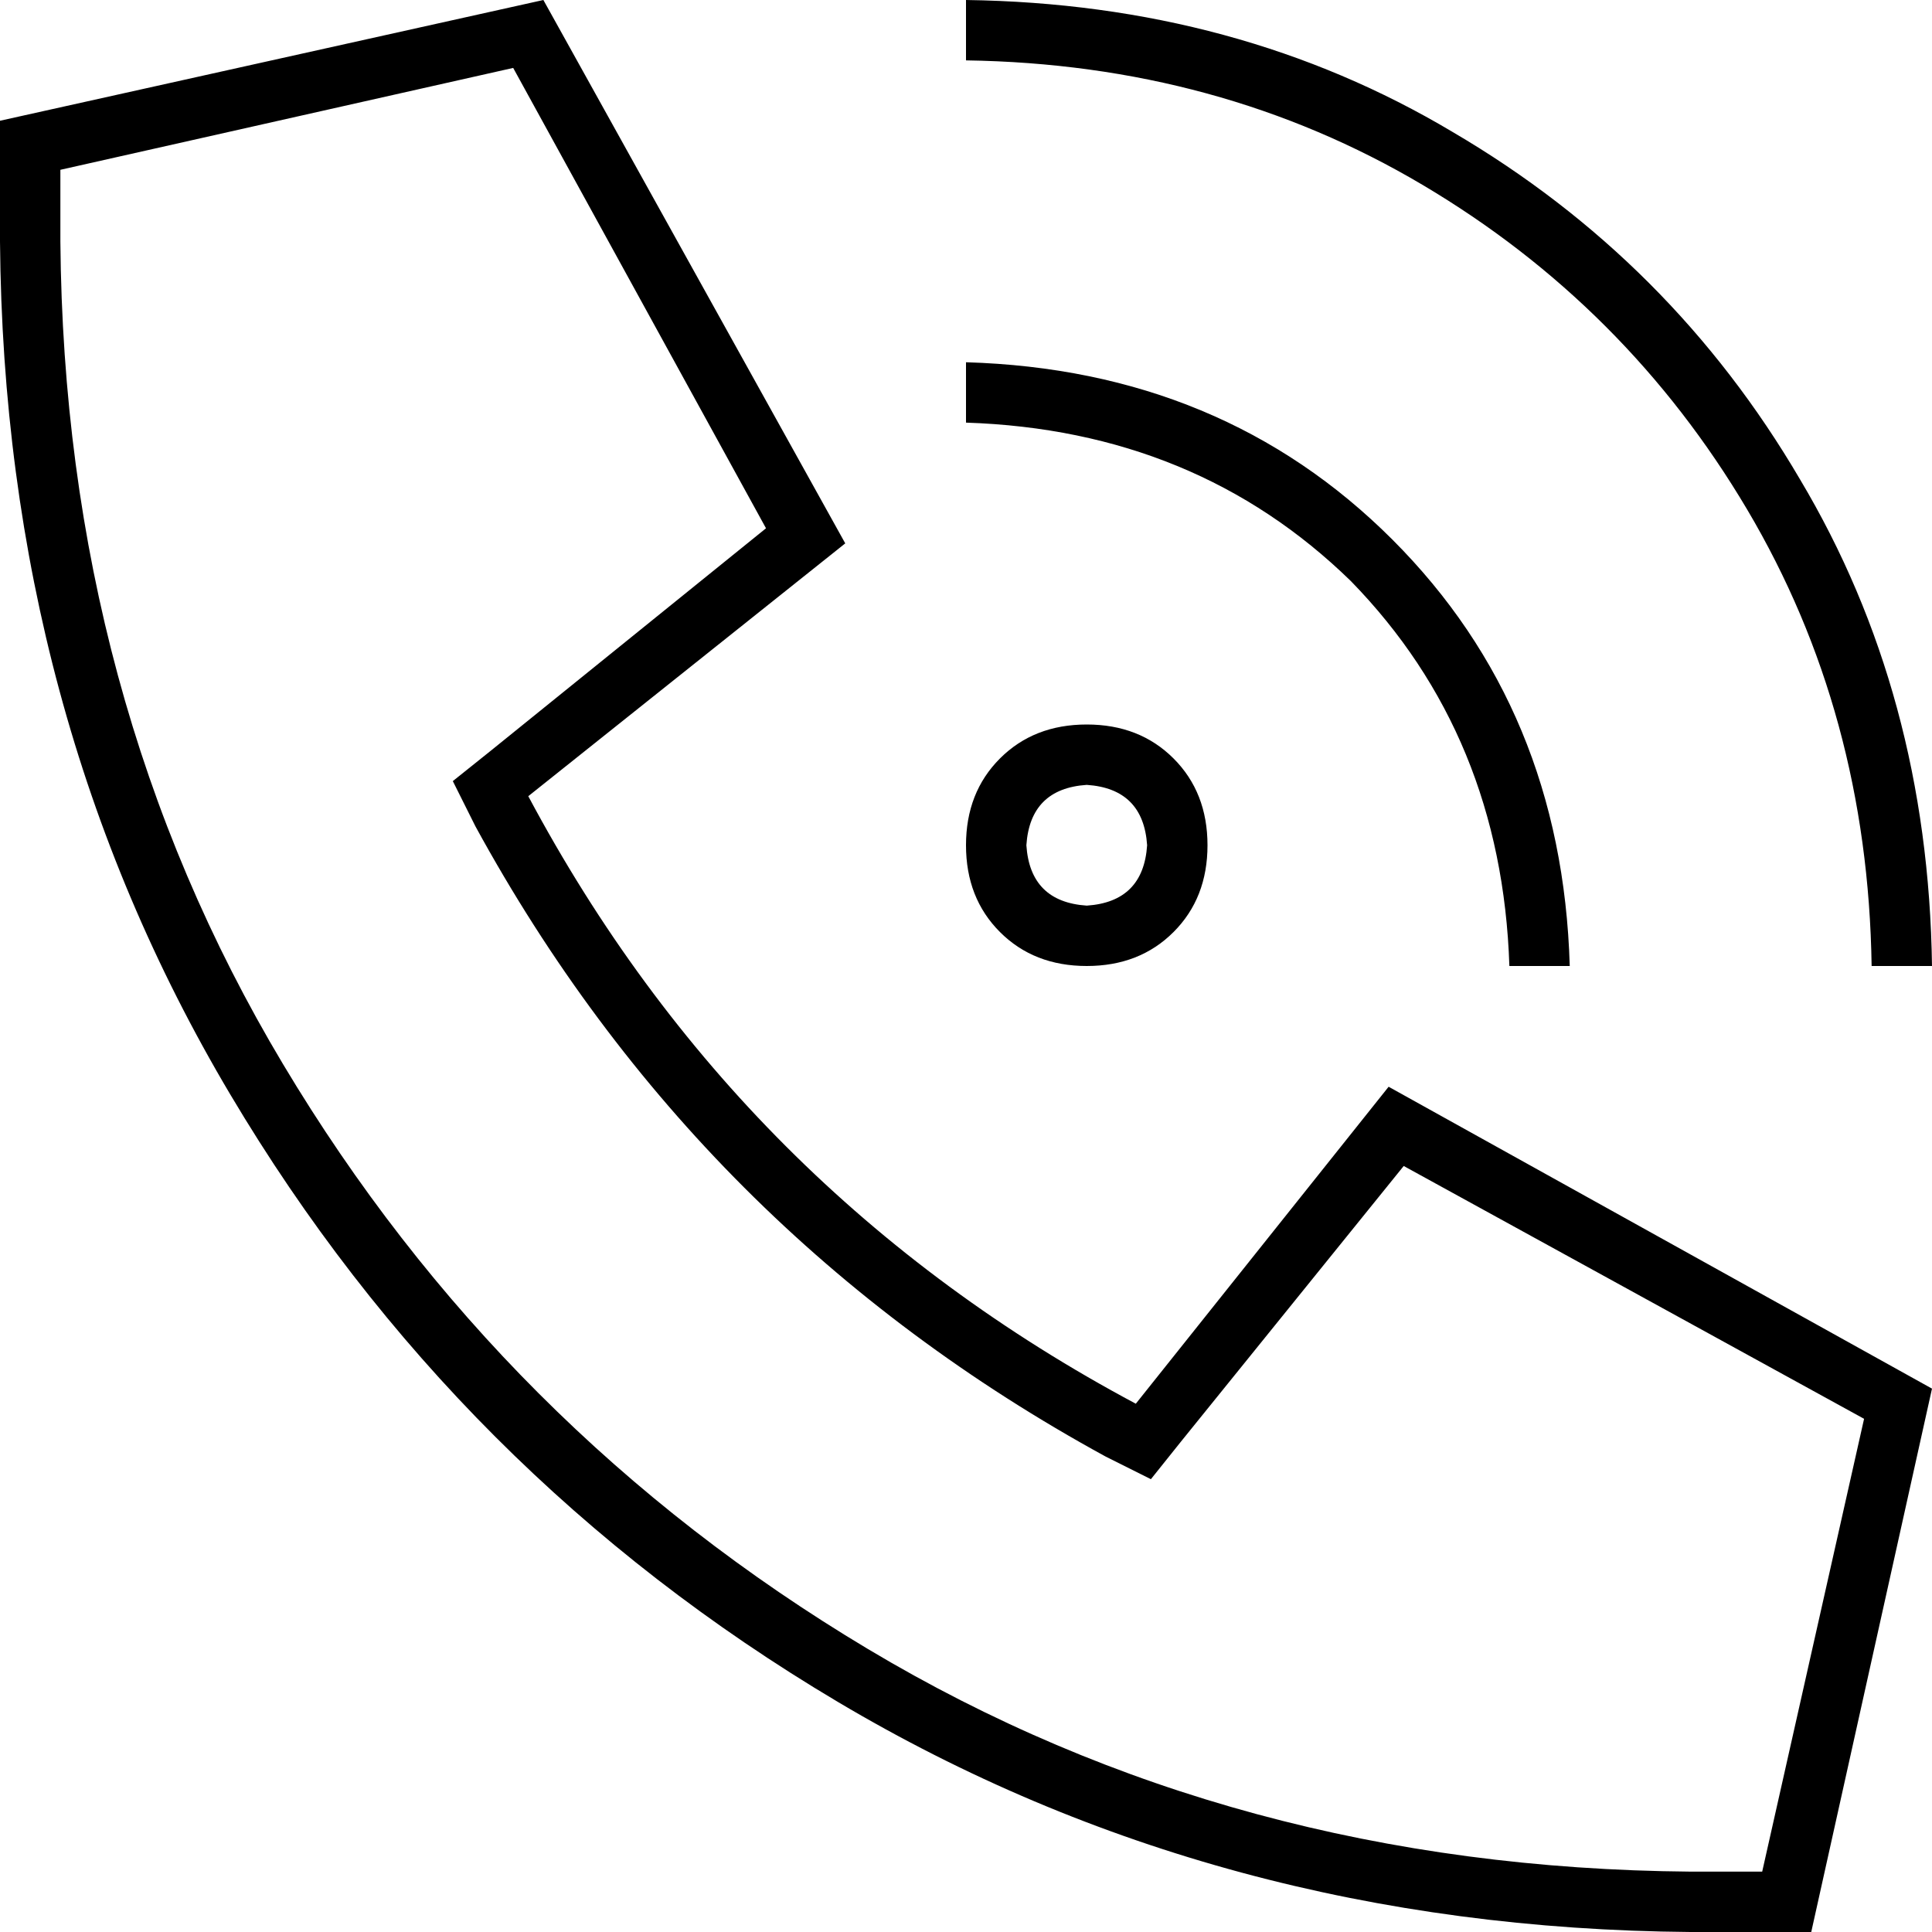 <svg xmlns="http://www.w3.org/2000/svg" viewBox="0 0 512 512">
  <path d="M 448 512 Q 323 511 222 451 L 222 451 L 222 451 Q 121 391 61 290 L 61 290 L 61 290 Q 1 189 0 64 L 0 32 L 0 32 L 144 0 L 144 0 L 224 144 L 224 144 L 140 211 L 140 211 Q 196 316 301 372 L 368 288 L 368 288 L 512 368 L 512 368 L 480 512 L 480 512 L 448 512 L 448 512 Z M 16 64 Q 16 64 16 64 L 16 64 L 16 64 Q 16 64 16 64 Q 17 185 75 282 Q 133 379 230 437 Q 327 495 448 496 L 467 496 L 467 496 L 494 376 L 494 376 L 372 309 L 372 309 L 313 382 L 313 382 L 305 392 L 305 392 L 293 386 L 293 386 Q 185 327 126 219 L 120 207 L 120 207 L 130 199 L 130 199 L 203 140 L 203 140 L 136 18 L 136 18 L 16 45 L 16 45 L 16 64 L 16 64 Z M 256 16 L 256 0 L 256 16 L 256 0 Q 328 1 385 35 Q 443 69 477 127 Q 511 184 512 256 L 496 256 L 496 256 Q 495 189 463 135 Q 431 81 377 49 Q 323 17 256 16 L 256 16 Z M 304 224 Q 303 209 288 208 Q 273 209 272 224 Q 273 239 288 240 Q 303 239 304 224 L 304 224 Z M 256 224 Q 256 210 265 201 L 265 201 L 265 201 Q 274 192 288 192 Q 302 192 311 201 Q 320 210 320 224 Q 320 238 311 247 Q 302 256 288 256 Q 274 256 265 247 Q 256 238 256 224 L 256 224 Z M 400 256 Q 398 195 358 154 L 358 154 L 358 154 Q 317 114 256 112 L 256 96 L 256 96 Q 324 98 369 143 Q 414 188 416 256 L 400 256 L 400 256 Z" />
</svg>